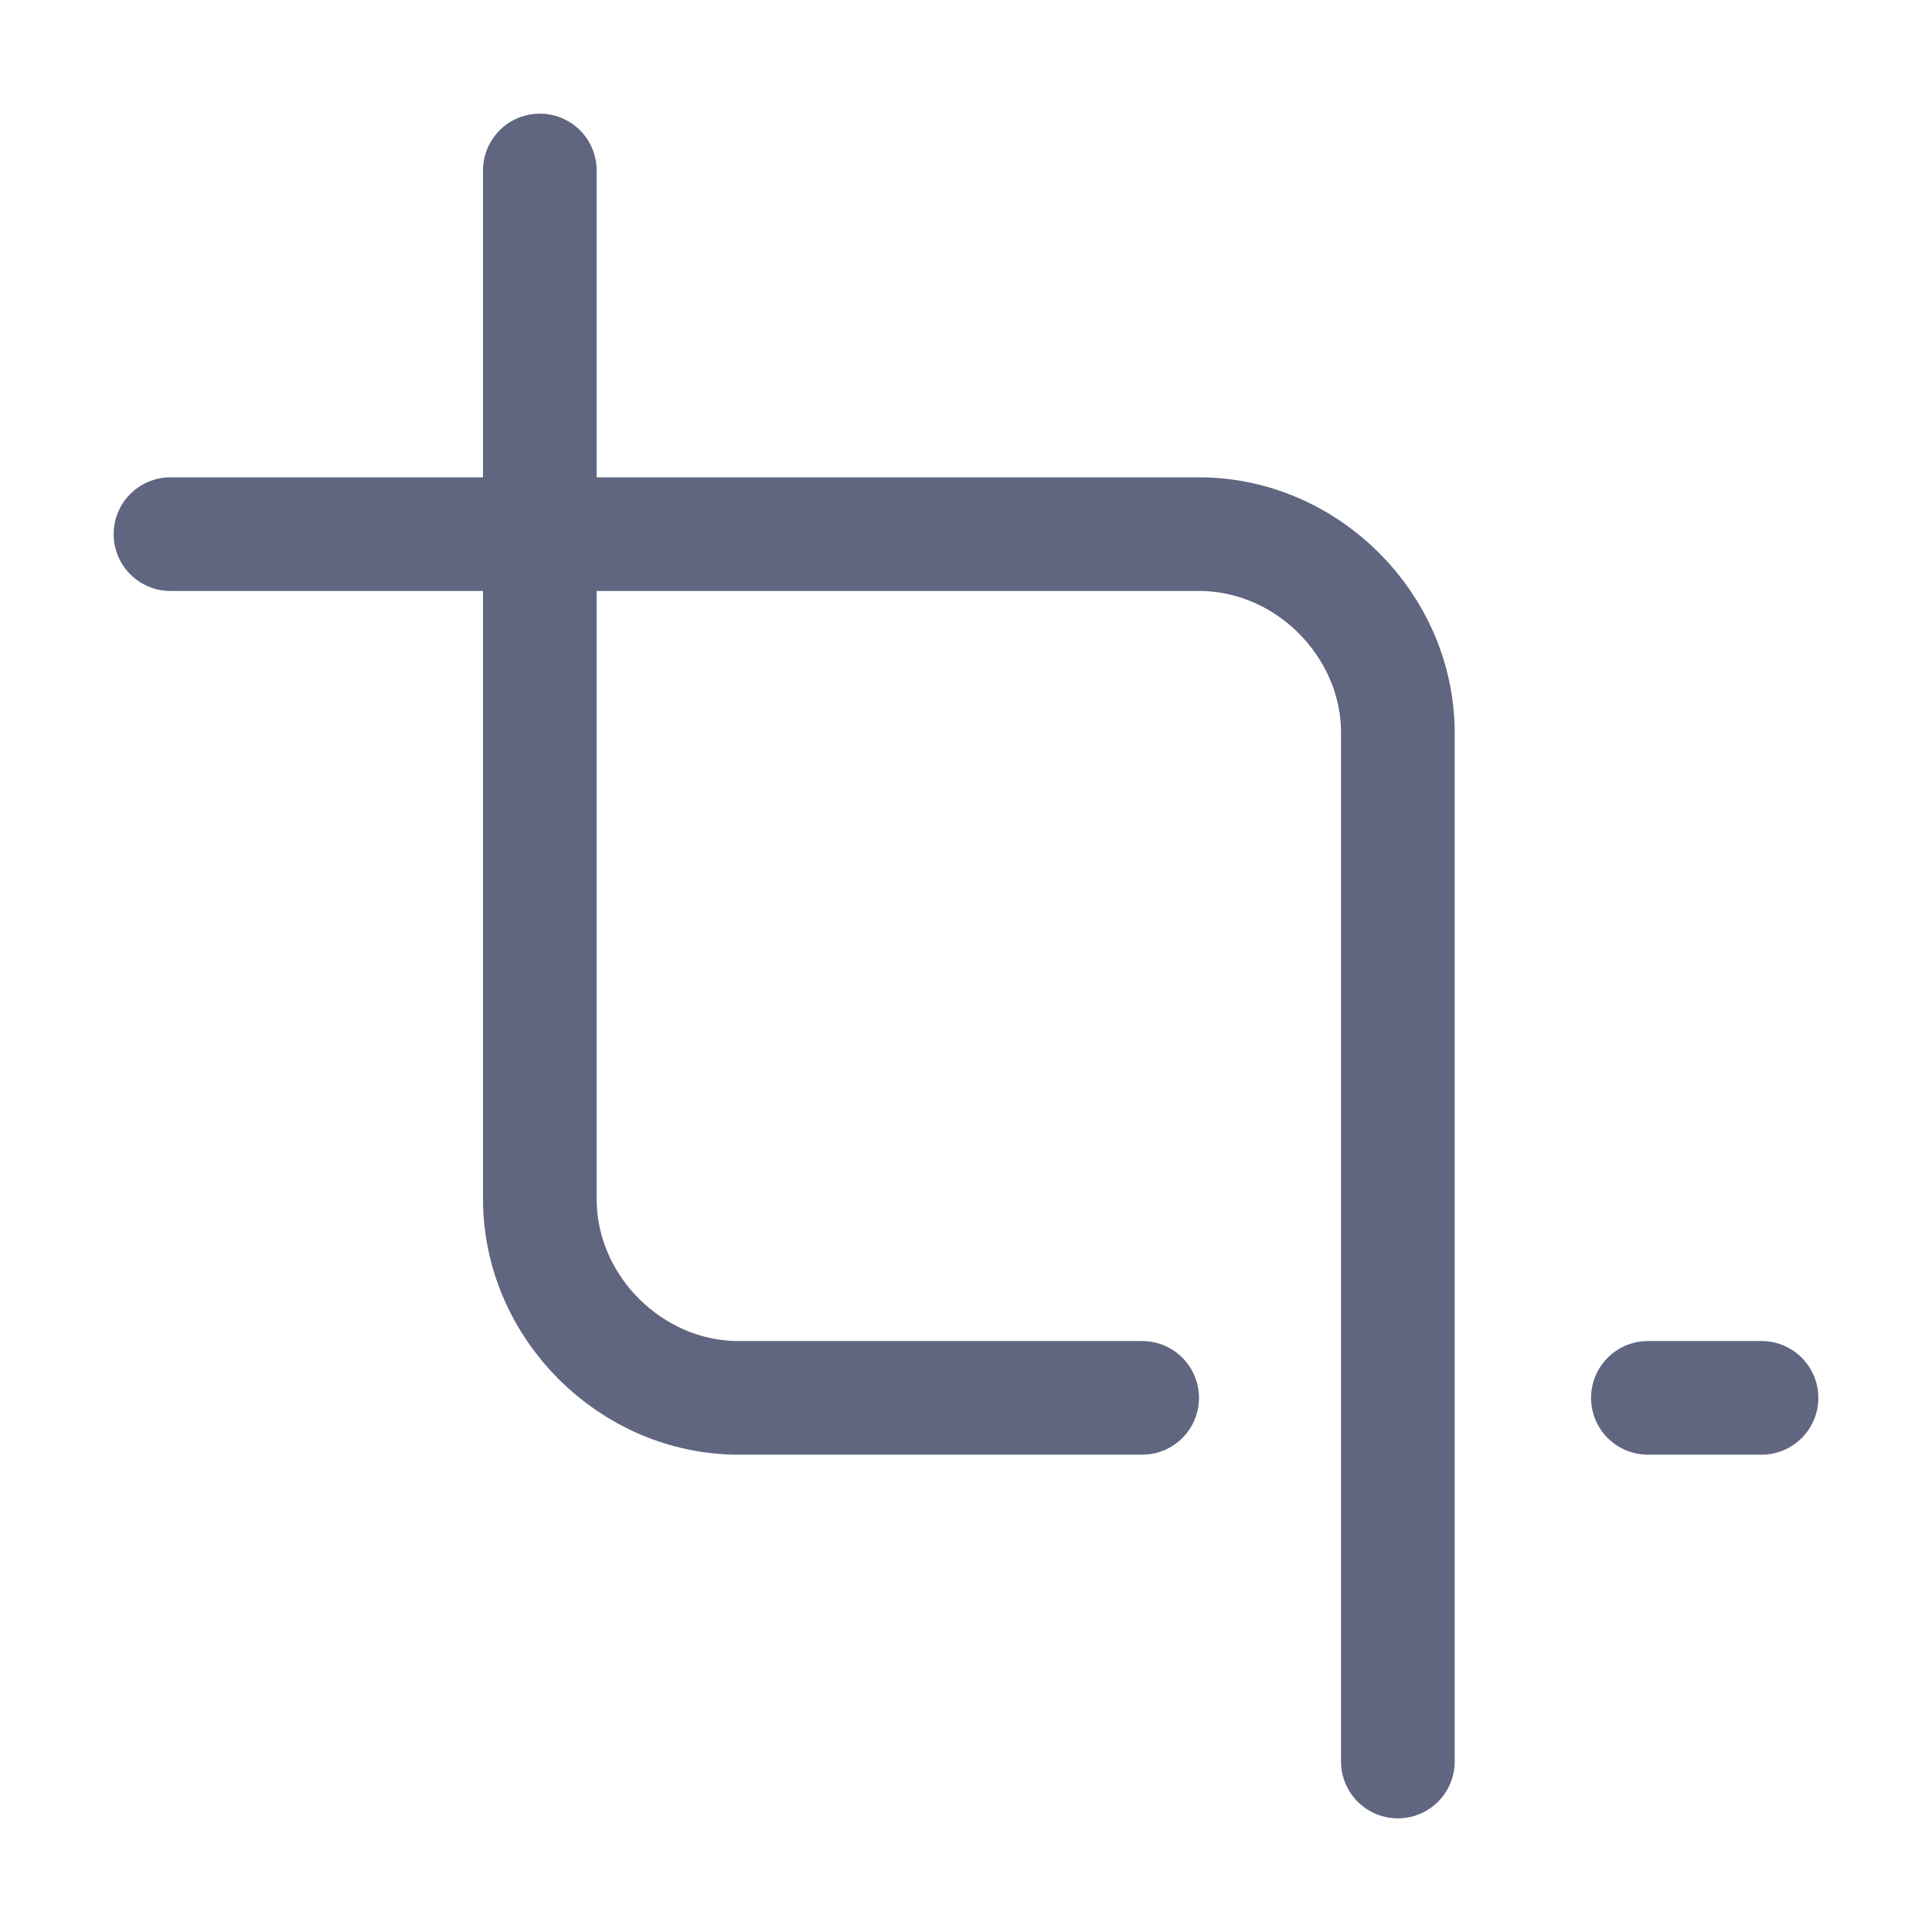 <svg width="17" height="17" viewBox="0 0 17 17" fill="none" xmlns="http://www.w3.org/2000/svg">
<path d="M1.5 4.7H10.55C11.5 4.7 12.3 5.5 12.3 6.45V15.5" stroke="#606580" stroke-miterlimit="10" stroke-linecap="round"/>
<path d="M10.05 12.3H6.5C5.55 12.3 4.75 11.5 4.75 10.55V1.5" stroke="#606580" stroke-miterlimit="10" stroke-linecap="round"/>
<path d="M15.5 12.3H14.5" stroke="#606580" stroke-miterlimit="10" stroke-linecap="round"/>
</svg>
